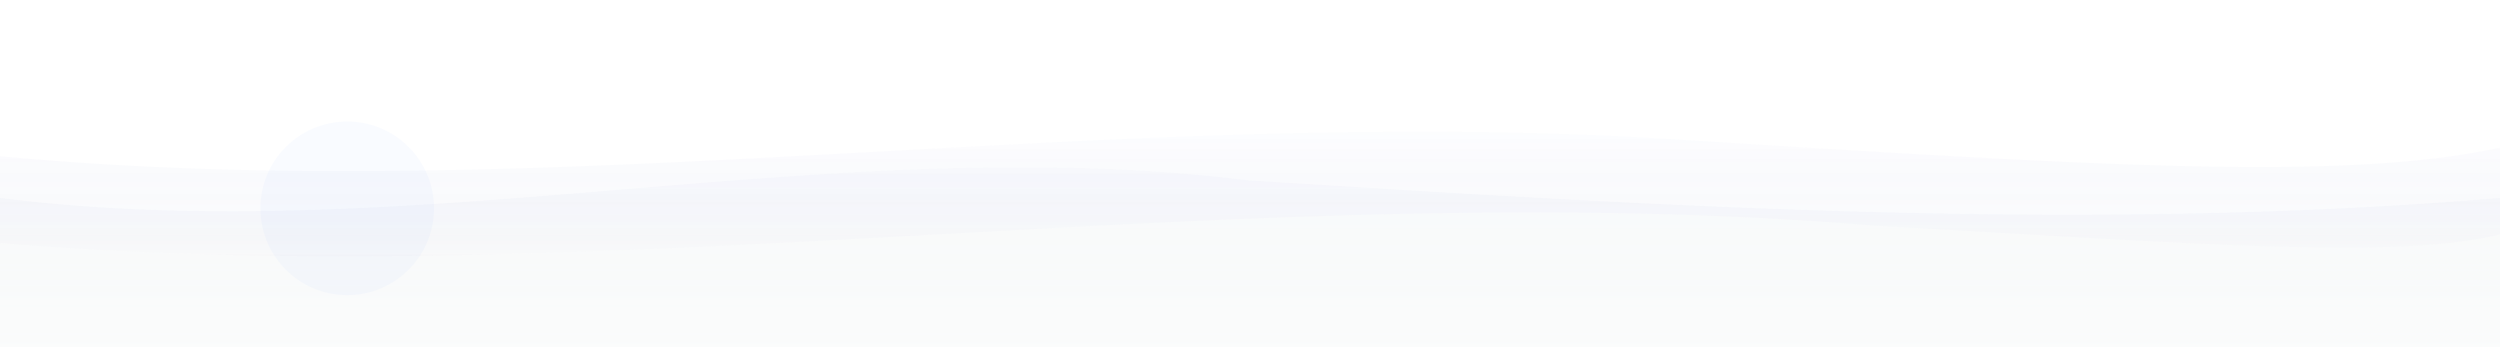<svg viewBox="0 0 1440 200" xmlns="http://www.w3.org/2000/svg">
  <defs>
    <!-- Blue to gray-50 gradient transition -->
    <linearGradient id="blueToGray50Wave" x1="0%" y1="0%" x2="0%" y2="100%">
      <stop offset="0%" style="stop-color:#2563EB;stop-opacity:0" />
      <stop offset="25%" style="stop-color:#1E40AF;stop-opacity:0.06" />
      <stop offset="60%" style="stop-color:#9CA3AF;stop-opacity:0.10" />
      <stop offset="100%" style="stop-color:#F9FAFB;stop-opacity:0.16" />
    </linearGradient>

    <!-- Shadow for depth -->
    <filter id="blueGray50Shadow">
      <feGaussianBlur in="SourceAlpha" stdDeviation="4"/>
      <feOffset dx="0" dy="4" result="offsetblur"/>
      <feFlood flood-color="#000000" flood-opacity="0.08"/>
      <feComposite in2="offsetblur" operator="in"/>
      <feMerge>
        <feMergeNode/>
        <feMergeNode in="SourceGraphic"/>
      </feMerge>
    </filter>
  </defs>

  <!-- Base layer - blue gradient fade -->
  <path d="M 0,90 C 320,120 640,60 960,80 C 1200,95 1350,105 1440,85 L 1440,200 L 0,200 Z"
        fill="url(#blueToGray50Wave)"
        opacity="0.4" />

  <!-- Middle layer - transition wave -->
  <path d="M 0,110 C 240,140 480,70 720,100 C 960,115 1200,130 1440,110 L 1440,200 L 0,200 Z"
        fill="url(#blueToGray50Wave)"
        opacity="0.6"
        filter="url(#blueGray50Shadow)" />

  <!-- Top layer - gray-50 blend -->
  <path d="M 0,140 C 360,170 720,100 1080,130 C 1260,140 1380,150 1440,135 L 1440,200 L 0,200 Z"
        fill="#F9FAFB"
        opacity="0.75" />

  <!-- Subtle accent elements -->
  <circle cx="200" cy="120" r="50" fill="#3B82F6" opacity="0.03" />
  <circle cx="1150" cy="105" r="65" fill="#F9FAFB" opacity="0.04" />
</svg>